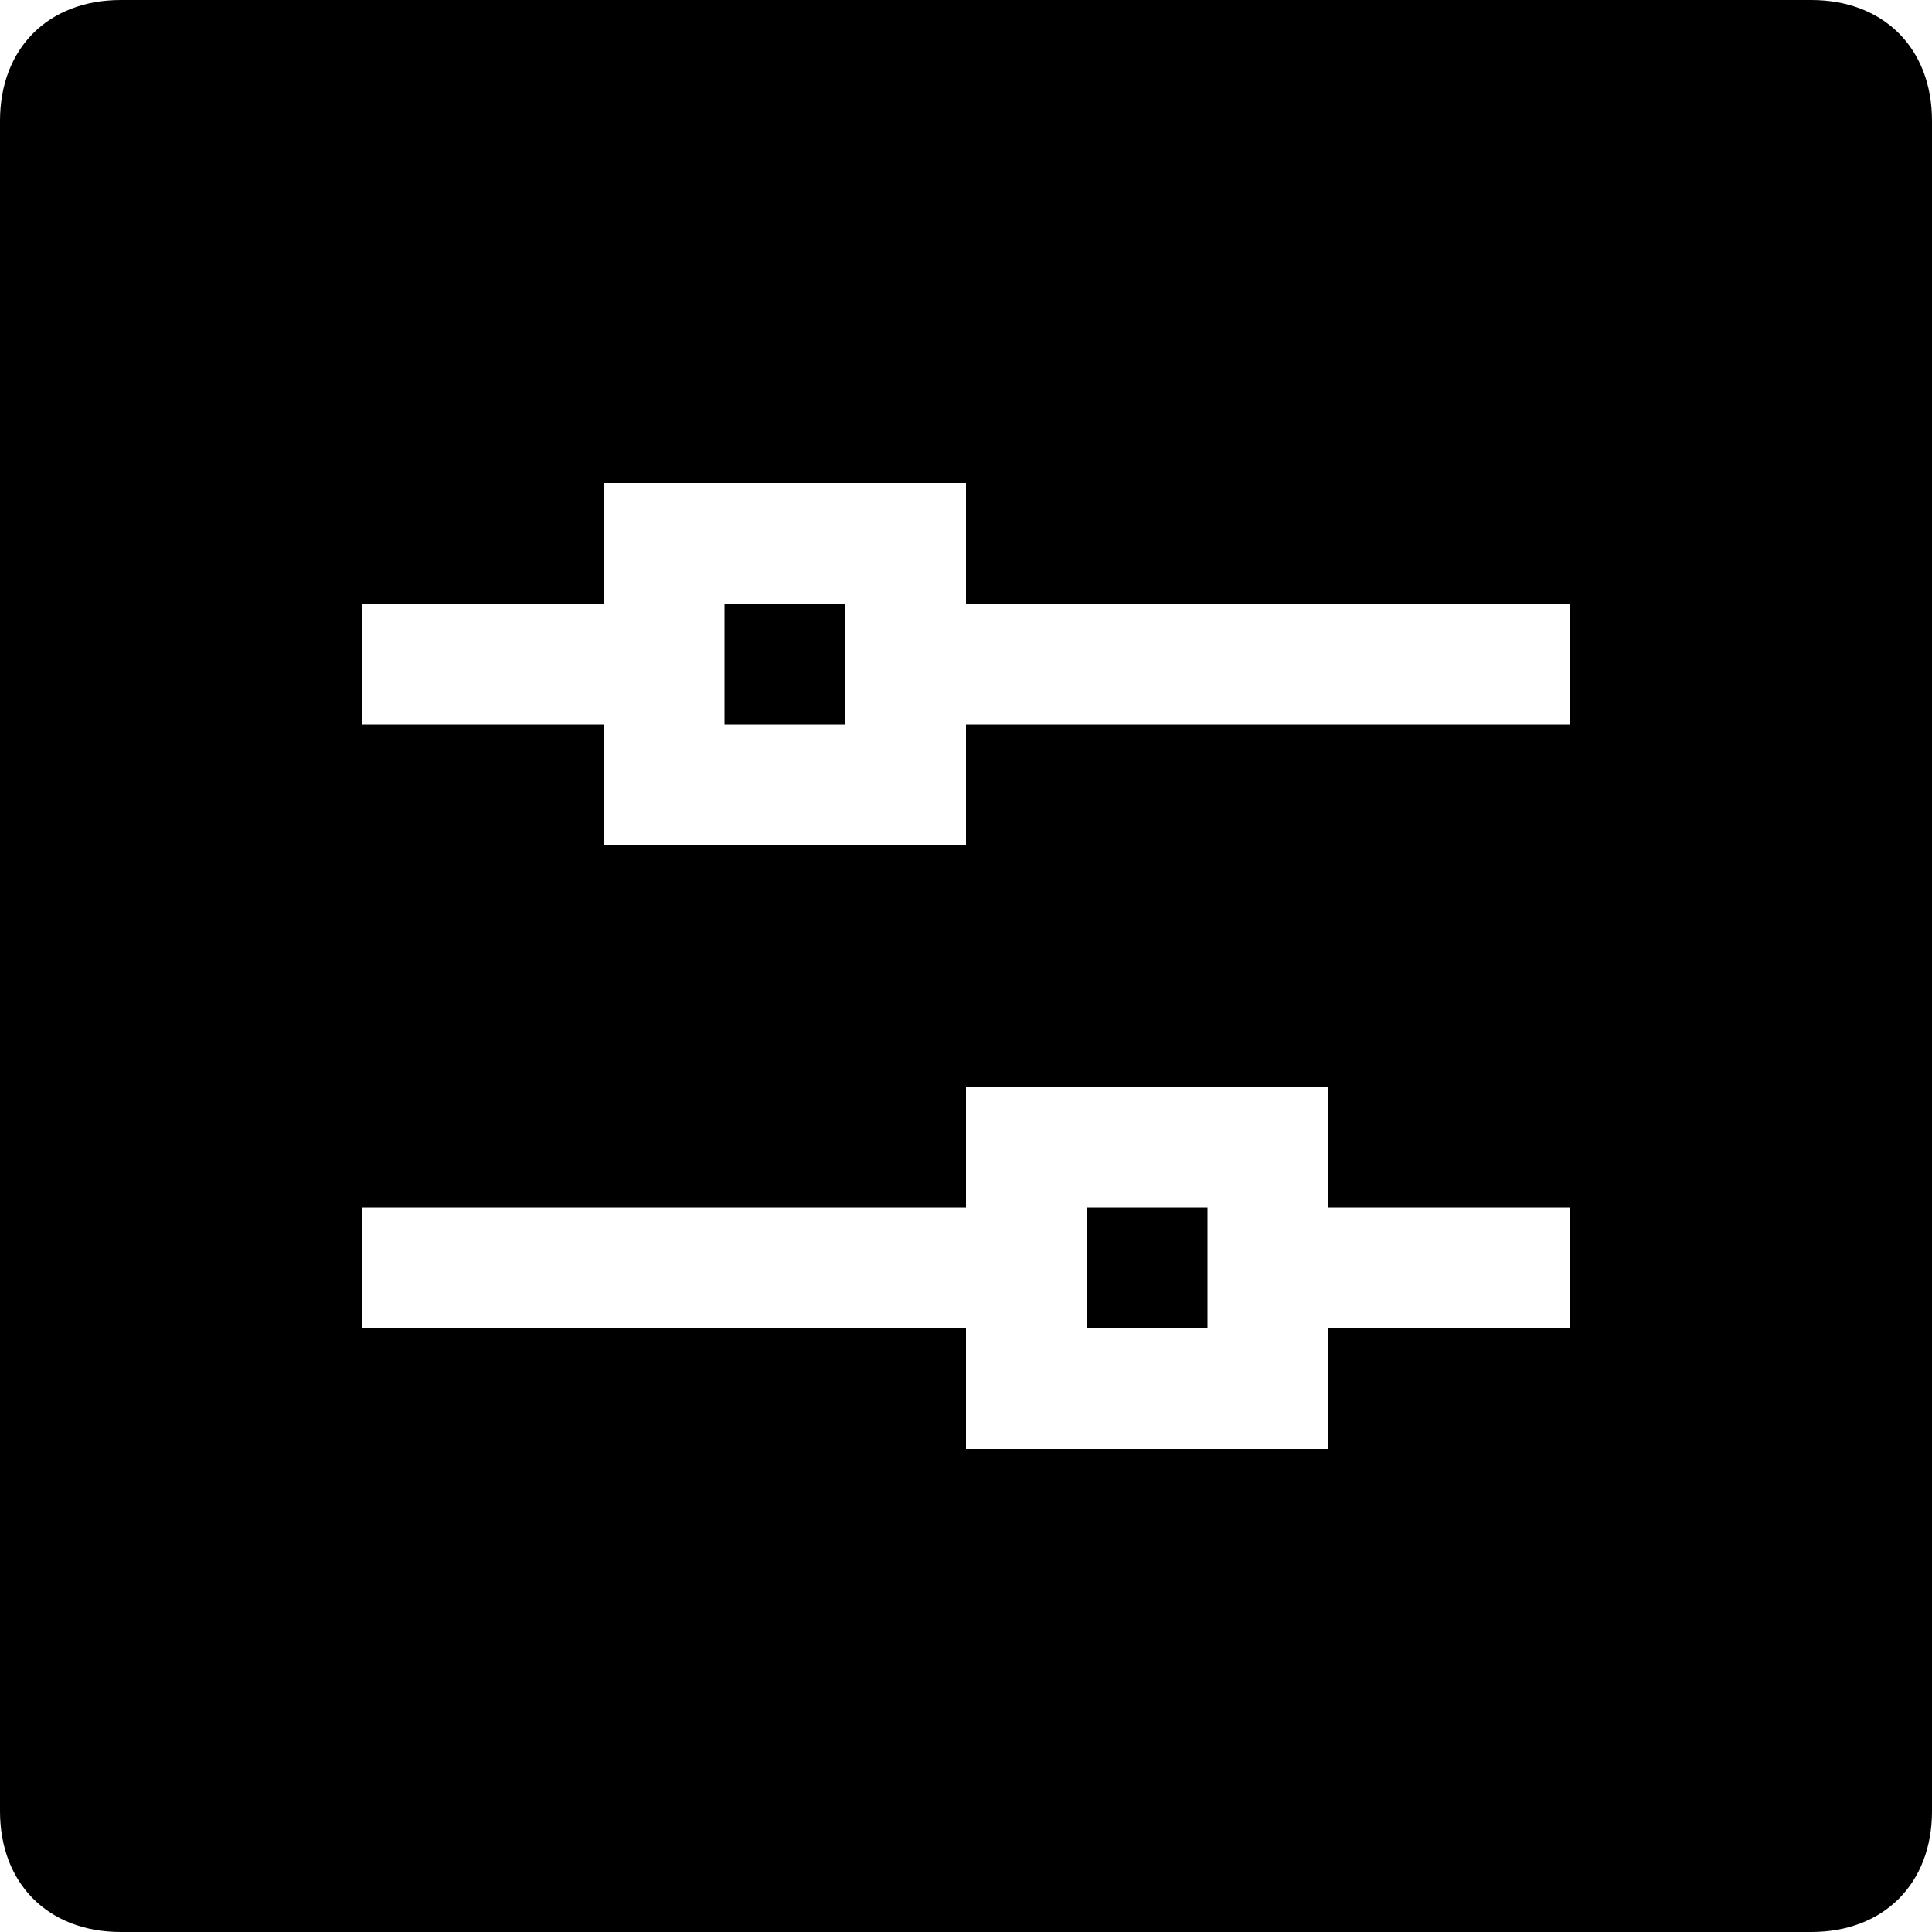 <svg width="16" height="16" fill="none" xmlns="http://www.w3.org/2000/svg"><path d="M15 16H1c-.6 0-1-.4-1-1V1c0-.6.4-1 1-1h14c.6 0 1 .4 1 1v14c0 .6-.4 1-1 1ZM13 5H8V4H5v1H3v1h2v1h3V6h5V5Zm0 5h-2V9H8v1H3v1h5v1h3v-1h2v-1Zm-4 0h1v1H9v-1ZM6 5h1v1H6V5Z" fill="#000000"/></svg>